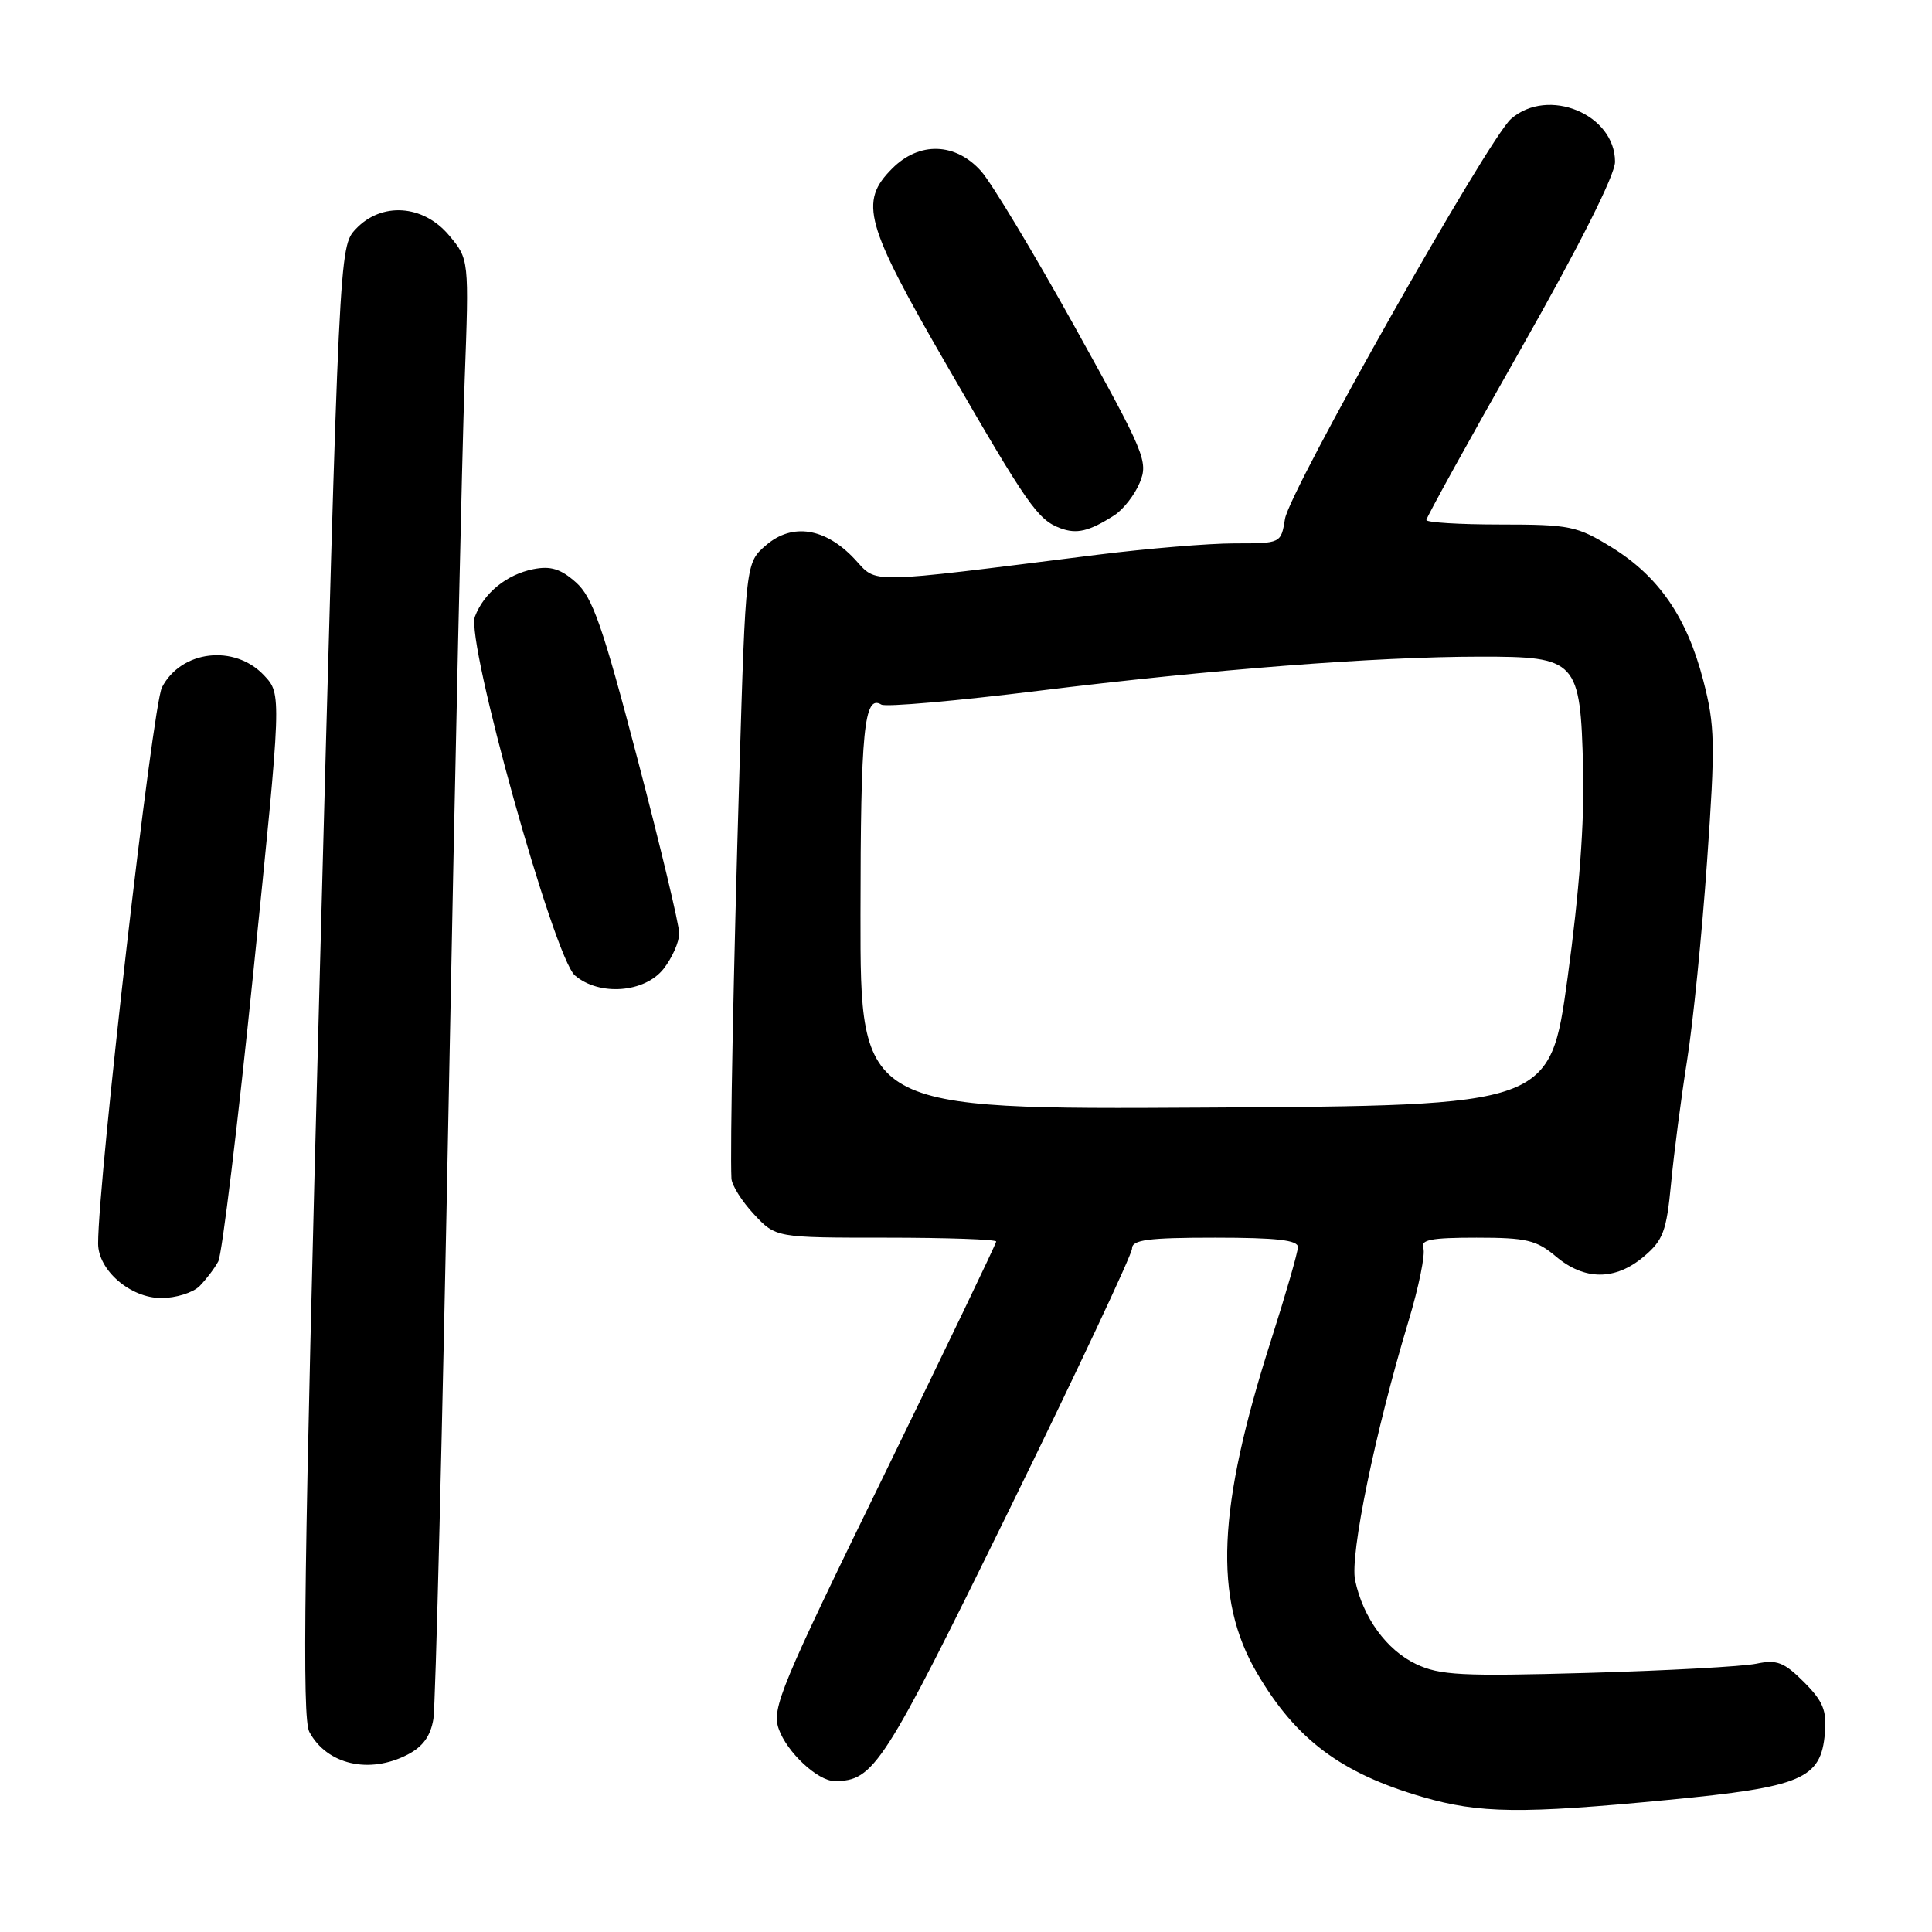 <?xml version="1.0" encoding="UTF-8" standalone="no"?>
<!DOCTYPE svg PUBLIC "-//W3C//DTD SVG 1.1//EN" "http://www.w3.org/Graphics/SVG/1.1/DTD/svg11.dtd" >
<svg xmlns="http://www.w3.org/2000/svg" xmlns:xlink="http://www.w3.org/1999/xlink" version="1.1" viewBox="0 0 256 256">
 <g >
 <path fill="currentColor"
d=" M 221.00 238.50 C 238.81 236.79 241.29 235.73 241.81 229.64 C 242.07 226.64 241.55 225.40 239.03 222.88 C 236.40 220.25 235.45 219.88 232.72 220.45 C 230.95 220.82 220.89 221.37 210.37 221.67 C 193.66 222.14 190.78 221.99 187.64 220.50 C 183.74 218.65 180.60 214.34 179.56 209.39 C 178.85 206.05 182.22 189.72 186.61 175.14 C 188.00 170.54 188.89 166.16 188.60 165.39 C 188.17 164.28 189.58 164.00 195.64 164.00 C 202.26 164.00 203.59 164.31 206.18 166.50 C 209.96 169.68 214.03 169.69 217.79 166.52 C 220.38 164.34 220.82 163.17 221.43 156.77 C 221.81 152.77 222.76 145.47 223.54 140.55 C 224.33 135.63 225.52 123.77 226.19 114.20 C 227.30 98.47 227.25 96.16 225.69 90.15 C 223.52 81.79 219.81 76.39 213.55 72.52 C 208.97 69.70 208.02 69.50 198.83 69.50 C 193.42 69.50 189.00 69.23 189.00 68.90 C 189.00 68.58 194.62 58.39 201.50 46.28 C 209.30 32.52 214.00 23.19 214.00 21.44 C 214.00 15.13 205.12 11.47 200.22 15.75 C 197.23 18.36 170.88 64.99 170.27 68.75 C 169.74 72.00 169.74 72.00 163.58 72.00 C 160.19 72.00 152.04 72.68 145.46 73.50 C 114.29 77.41 116.32 77.38 113.25 74.08 C 109.37 69.94 104.99 69.25 101.52 72.23 C 98.81 74.56 98.81 74.56 97.97 102.53 C 97.19 128.56 96.73 152.30 96.92 156.14 C 96.96 157.05 98.31 159.19 99.90 160.89 C 102.80 164.00 102.80 164.00 117.40 164.00 C 125.43 164.00 132.00 164.23 132.00 164.51 C 132.00 164.79 125.28 178.77 117.08 195.58 C 103.45 223.47 102.24 226.39 103.18 229.07 C 104.25 232.17 108.36 236.00 110.59 236.00 C 115.81 236.00 117.02 234.11 133.65 200.21 C 142.64 181.87 150.00 166.22 150.00 165.44 C 150.00 164.28 152.11 164.00 161.00 164.00 C 169.14 164.00 172.00 164.32 171.98 165.25 C 171.97 165.94 170.38 171.45 168.45 177.50 C 161.29 199.87 160.78 211.82 166.55 221.67 C 171.72 230.50 177.70 234.97 188.50 238.11 C 196.03 240.30 201.59 240.37 221.00 238.50 Z  M 54.00 232.50 C 56.05 231.44 57.06 230.03 57.43 227.75 C 57.71 225.96 58.63 188.95 59.46 145.50 C 60.29 102.05 61.24 59.27 61.57 50.42 C 62.16 34.35 62.16 34.35 59.49 31.17 C 56.07 27.10 50.54 26.73 47.14 30.35 C 44.94 32.70 44.94 32.75 42.35 129.94 C 40.28 207.72 40.01 227.64 40.99 229.49 C 43.31 233.82 48.93 235.12 54.00 232.50 Z  M 26.44 170.42 C 27.30 169.55 28.42 168.08 28.92 167.15 C 29.42 166.21 31.52 148.92 33.58 128.71 C 37.33 91.98 37.33 91.98 34.99 89.49 C 31.08 85.33 24.00 86.16 21.46 91.08 C 20.21 93.49 13.00 156.33 13.00 164.77 C 13.00 168.31 17.27 172.00 21.38 172.00 C 23.29 172.00 25.57 171.29 26.44 170.42 Z  M 87.93 128.37 C 89.07 126.92 90.00 124.81 90.00 123.68 C 90.00 122.55 87.51 112.15 84.47 100.56 C 79.84 82.90 78.52 79.12 76.31 77.16 C 74.29 75.37 72.96 74.96 70.65 75.42 C 67.14 76.12 64.12 78.57 62.93 81.70 C 61.70 84.91 73.39 126.85 76.18 129.25 C 79.40 132.01 85.42 131.56 87.93 128.37 Z  M 147.65 68.28 C 148.83 67.52 150.35 65.58 151.02 63.96 C 152.18 61.16 151.72 60.08 142.38 43.25 C 136.96 33.49 131.39 24.24 130.01 22.69 C 126.61 18.88 121.81 18.73 118.23 22.32 C 113.80 26.75 114.59 29.61 125.51 48.50 C 136.19 66.99 137.50 68.86 140.50 69.99 C 142.67 70.80 144.32 70.41 147.65 68.28 Z  M 114.02 121.26 C 114.03 96.73 114.50 91.96 116.78 93.36 C 117.33 93.71 126.72 92.88 137.64 91.53 C 160.46 88.71 182.27 87.02 196.10 87.01 C 209.00 87.00 209.40 87.43 209.77 101.85 C 209.96 108.90 209.26 118.25 207.72 129.50 C 205.39 146.50 205.39 146.50 159.69 146.76 C 114.00 147.02 114.00 147.02 114.02 121.26 Z "/>
</g>
</svg>
